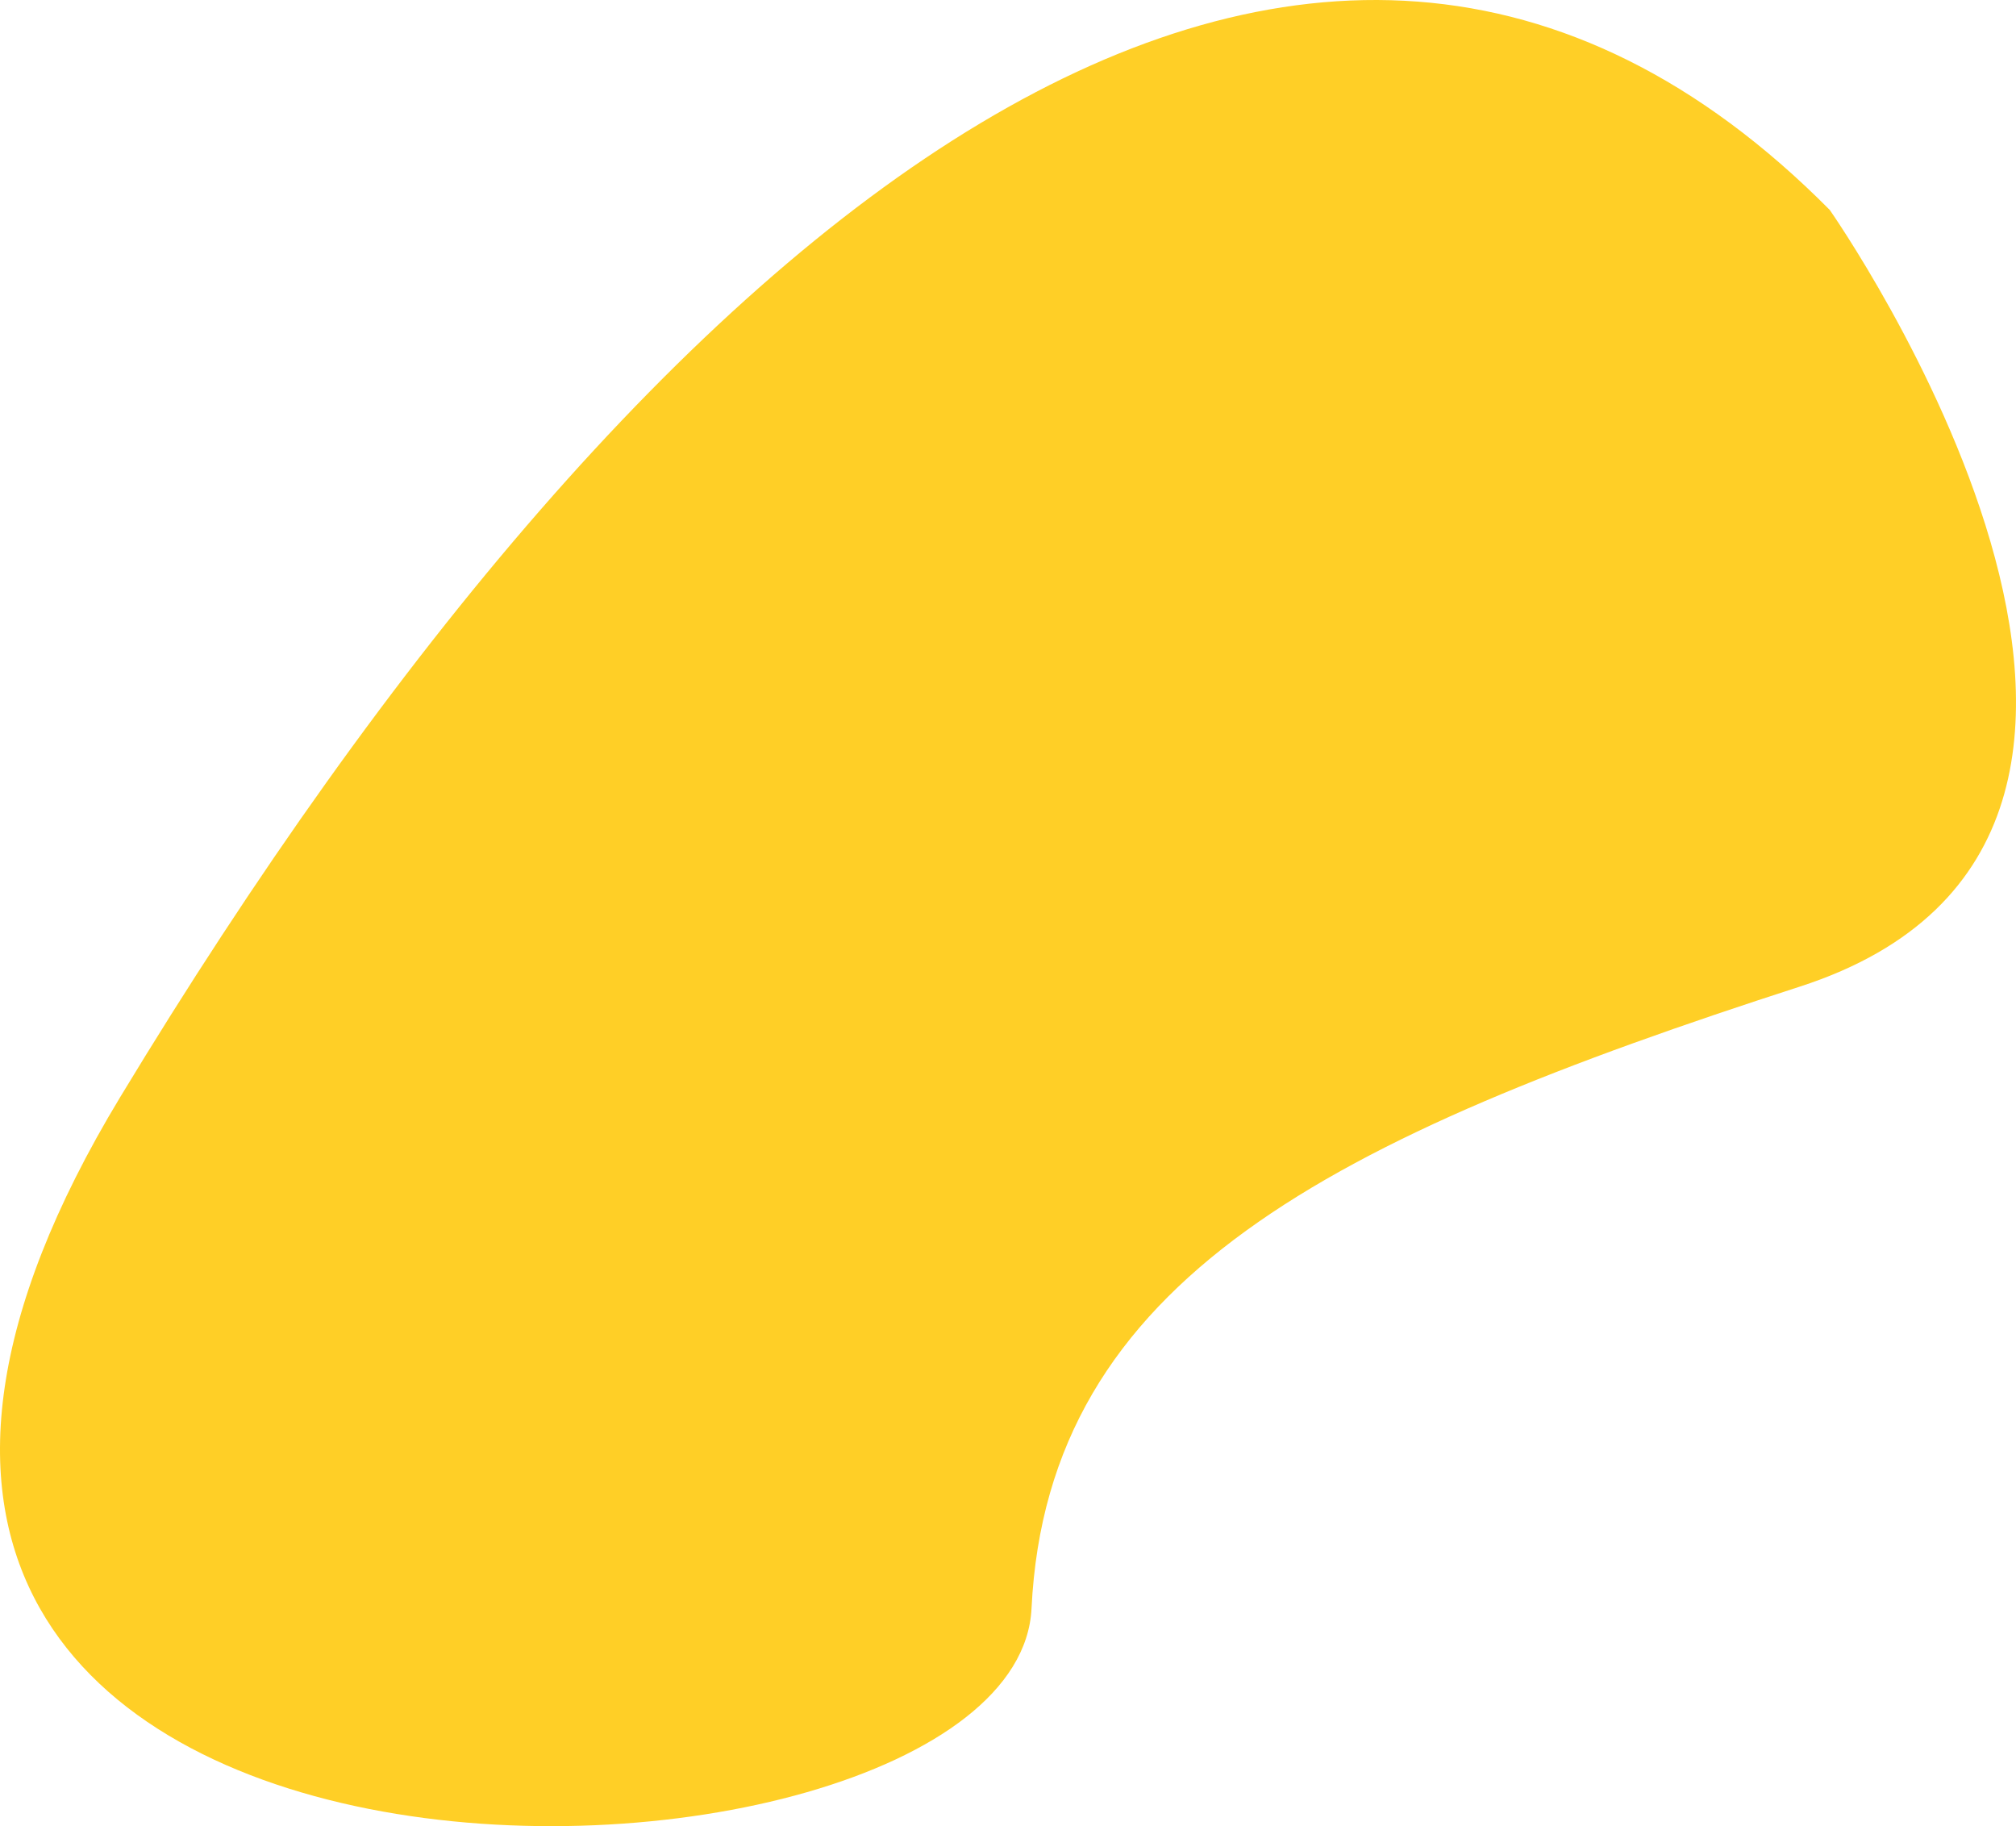<?xml version="1.0" encoding="UTF-8" standalone="no"?>
<!-- Created with Inkscape (http://www.inkscape.org/) -->

<svg
   width="793.557"
   height="718.709"
   viewBox="0 0 793.557 718.709"
   version="1.1"
   id="svg1"
   xmlns:inkscape="http://www.inkscape.org/namespaces/inkscape"
   xmlns:sodipodi="http://sodipodi.sourceforge.net/DTD/sodipodi-0.dtd"
   xmlns="http://www.w3.org/2000/svg"
   xmlns:svg="http://www.w3.org/2000/svg">
  <sodipodi:namedview
     id="namedview1"
     pagecolor="#505050"
     bordercolor="#ffffff"
     borderopacity="1"
     inkscape:showpageshadow="0"
     inkscape:pageopacity="0"
     inkscape:pagecheckerboard="false"
     inkscape:deskcolor="#d1d1d1"
     inkscape:document-units="px" />
  <defs
     id="defs1" />
  <g
     inkscape:label="Camada 1"
     inkscape:groupmode="layer"
     id="layer1"
     transform="translate(-89.242,-136.696)">
    <path
       style="mix-blend-mode:normal;fill:#ffcf26;fill-opacity:1;stroke:none;stroke-width:1.655;stroke-linecap:round;stroke-linejoin:round;stroke-miterlimit:0"
       d="m 809.484,219.315 c 0,0 172.567,246.104 -11.803,305.682 C 613.31,584.575 501.59,640.07 495.284,769.694 488.978,899.318 -74.612,917.583 136.574,568.449 347.761,219.315 603.798,12.046 809.484,219.315 Z"
       id="path1"
       inkscape:export-filename="path1.svg"
       inkscape:export-xdpi="96"
       inkscape:export-ydpi="96" />
  </g>
</svg>
